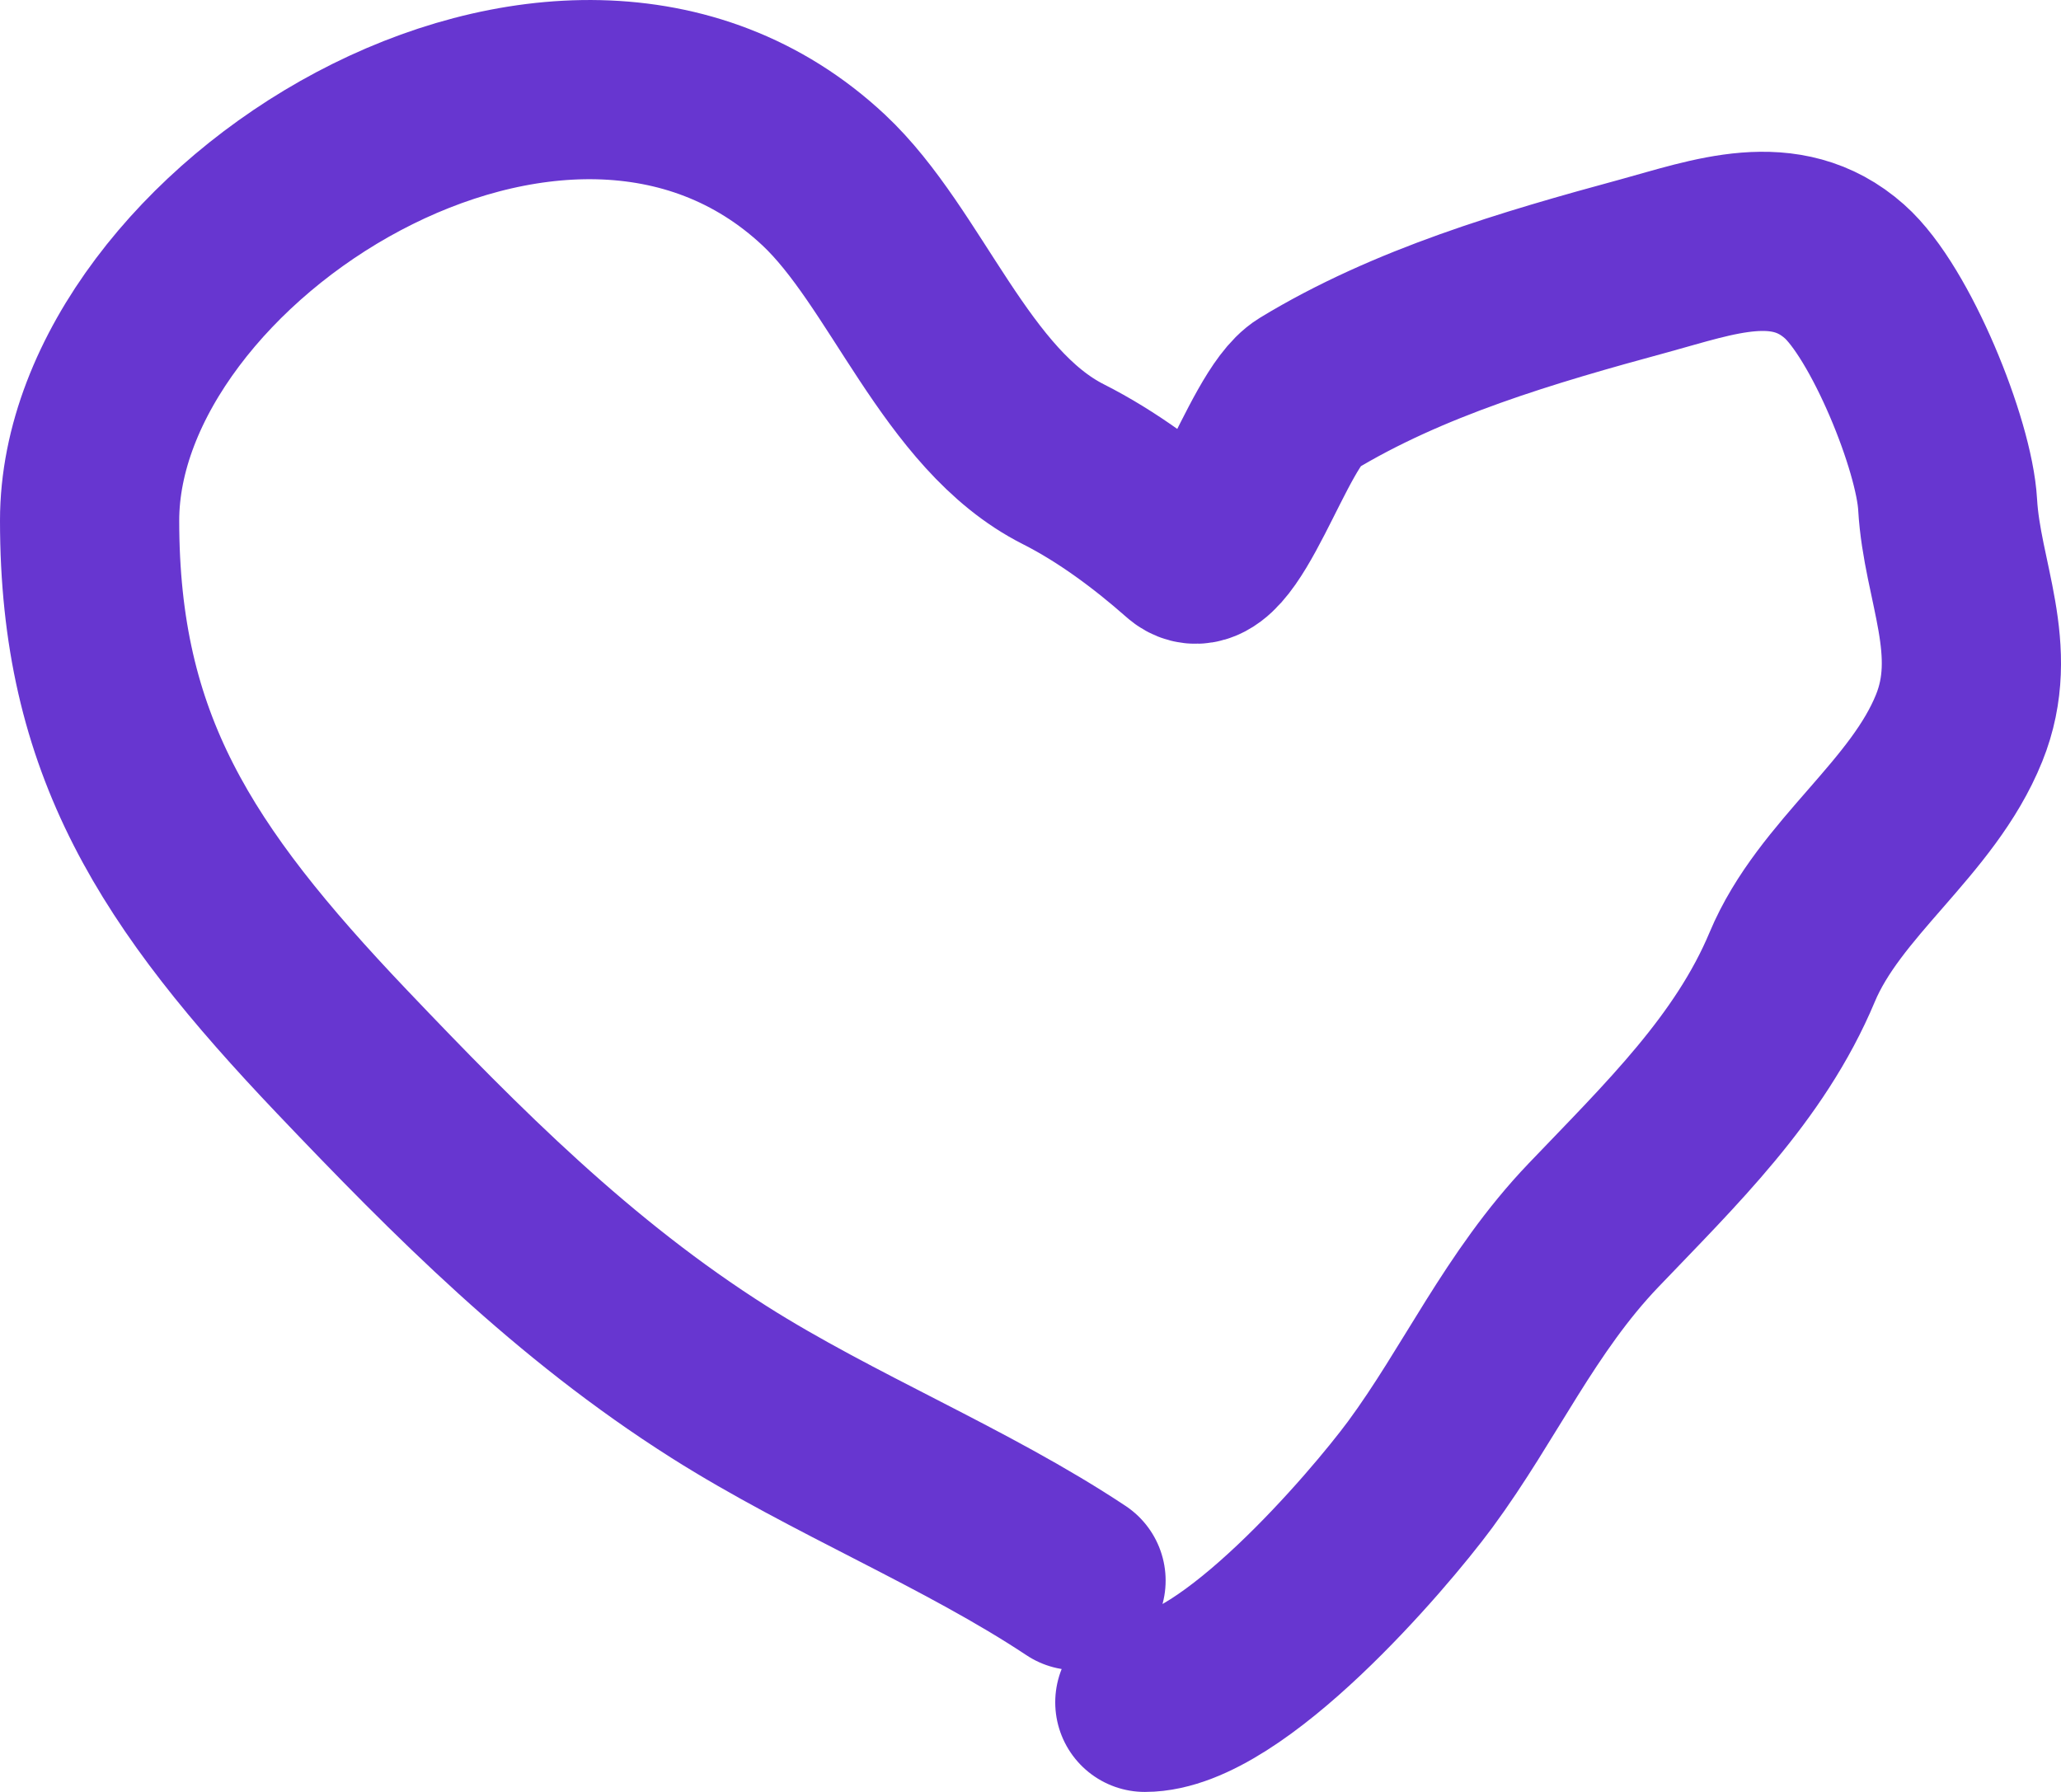 <svg width="23" height="20" viewBox="0 0 23 20" fill="none" xmlns="http://www.w3.org/2000/svg">
<path d="M12.008 17.641C10.784 16.828 9.295 16.23 8.026 15.426C6.397 14.394 5.1 13.087 3.816 11.738C1.959 9.786 1 8.307 1 5.81C1 2.62 6.27 -0.724 9.192 2.009C10.116 2.874 10.661 4.572 11.866 5.181C12.357 5.429 12.825 5.779 13.231 6.137C13.644 6.503 14.135 4.672 14.582 4.4C15.716 3.71 17.051 3.319 18.351 2.966C19.123 2.755 19.928 2.448 20.583 3.029C21.097 3.483 21.698 4.964 21.735 5.634C21.784 6.487 22.215 7.256 21.863 8.126C21.456 9.136 20.416 9.8 20 10.794C19.527 11.924 18.647 12.771 17.782 13.676C16.962 14.534 16.517 15.551 15.848 16.458C15.373 17.1 13.745 19 12.776 19" stroke="#6736D0" stroke-width="2" stroke-linecap="round"/>
</svg>

